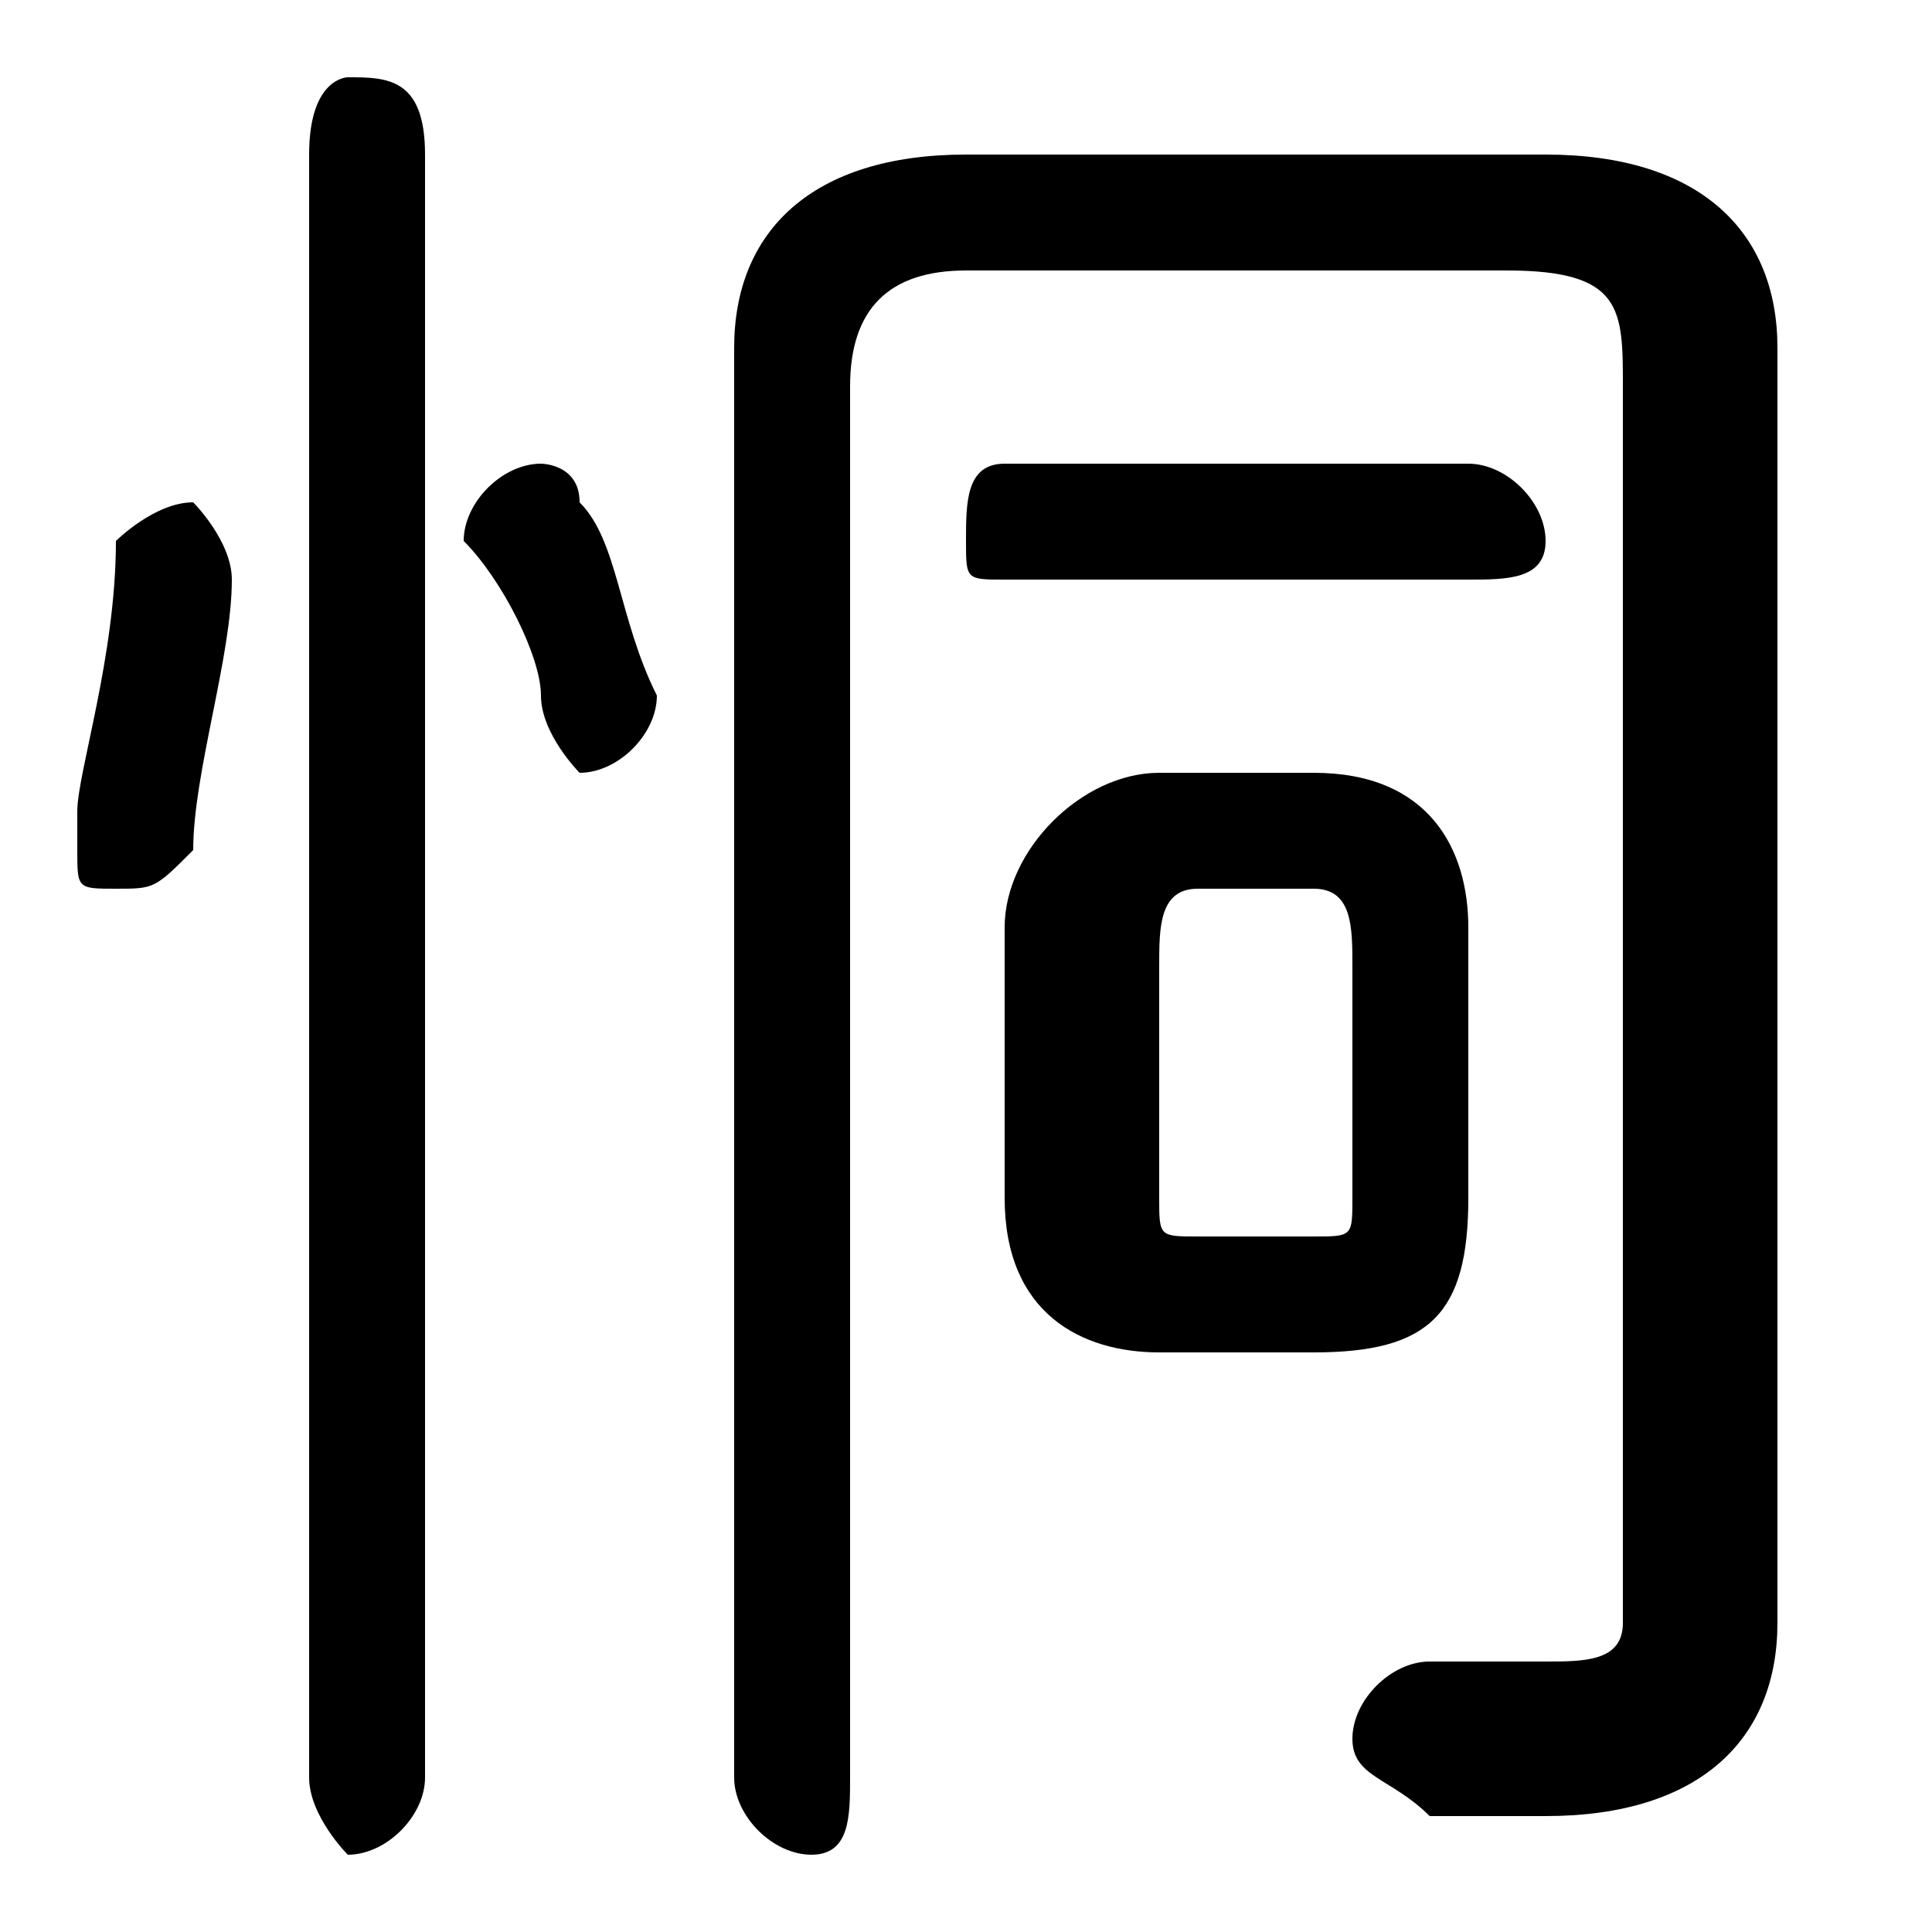 <svg xmlns="http://www.w3.org/2000/svg" viewBox="0 -44.0 50.0 50.0">
    <rect x="0" y="-44.0" width="50.0" height="50.0" fill="#808080" stroke="none"/>
    <g transform="scale(1, -1)">
        <!-- ボディの枠 -->
        <rect x="0" y="-6.0" width="50.0" height="50.0"
            stroke="white" fill="white"/>
        <!-- グリフ座標系の原点 -->
        <circle cx="0" cy="0" r="5" fill="white"/>
        <!-- グリフのアウトライン -->
        <g style="fill:black;stroke:#000000;stroke-width:0;stroke-linecap:round;stroke-linejoin:round;">
        <path d="M 34.0 9.0 C 37.0 9.0 38.0 10.0 38.0 13.0 L 38.0 20.0 C 38.0 22.0 37.0 24.0 34.0 24.0 L 30.0 24.0 C 28.0 24.0 26.0 22.0 26.0 20.0 L 26.0 13.0 C 26.0 10.0 28.0 9.0 30.0 9.0 Z M 31.0 12.0 C 30.0 12.0 30.0 12.0 30.0 13.0 L 30.0 19.0 C 30.0 20.0 30.0 21.0 31.0 21.0 L 34.0 21.0 C 35.0 21.0 35.0 20.0 35.0 19.0 L 35.0 13.0 C 35.0 12.0 35.0 12.0 34.0 12.0 Z M 11.0 40.0 C 11.0 42.0 10.0 42.0 9.0 42.0 C 9.0 42.0 8.0 42.0 8.0 40.0 L 8.0 -2.0 C 8.0 -3.0 9.0 -4.0 9.0 -4.0 C 10.0 -4.0 11.0 -3.0 11.0 -2.0 Z M 3.0 30.0 C 3.0 27.0 2.0 24.0 2.0 23.0 C 2.0 23.0 2.0 22.0 2.0 22.0 C 2.0 21.0 2.0 21.0 3.0 21.0 C 4.0 21.0 4.0 21.0 5.0 22.0 C 5.0 24.0 6.0 27.0 6.0 29.0 C 6.0 30.0 5.0 31.0 5.0 31.0 C 4.0 31.0 3.0 30.0 3.0 30.0 Z M 15.0 31.0 C 15.0 32.0 14.0 32.0 14.0 32.0 C 13.0 32.0 12.0 31.0 12.0 30.0 C 12.0 30.0 12.0 30.0 12.0 30.0 C 13.0 29.0 14.0 27.0 14.0 26.0 C 14.0 25.0 15.0 24.0 15.0 24.0 C 16.0 24.0 17.0 25.0 17.0 26.0 C 17.0 26.0 17.0 26.0 17.0 26.0 C 16.0 28.0 16.0 30.0 15.0 31.0 Z M 22.0 34.0 C 22.0 36.0 23.0 37.0 25.0 37.0 L 39.0 37.0 C 42.0 37.0 42.0 36.0 42.0 34.0 L 42.0 2.0 C 42.0 1.0 41.0 1.0 40.0 1.0 C 39.0 1.0 38.0 1.0 37.0 1.0 C 36.0 1.0 35.0 0.0 35.0 -1.0 C 35.0 -2.0 36.0 -2.0 37.0 -3.0 C 38.0 -3.0 39.0 -3.0 40.0 -3.0 C 44.0 -3.0 46.0 -1.0 46.0 2.0 L 46.0 35.0 C 46.0 38.0 44.0 40.0 40.0 40.0 L 25.0 40.0 C 21.0 40.0 19.0 38.0 19.0 35.0 L 19.0 -2.0 C 19.0 -3.0 20.0 -4.0 21.0 -4.0 C 22.0 -4.0 22.0 -3.0 22.0 -2.0 Z M 38.0 29.0 C 39.0 29.0 40.0 29.0 40.0 30.0 C 40.0 31.0 39.0 32.0 38.0 32.0 L 26.0 32.0 C 25.0 32.0 25.0 31.0 25.0 30.0 C 25.0 29.0 25.0 29.0 26.0 29.0 Z"/>
    </g>
    </g>
</svg>
